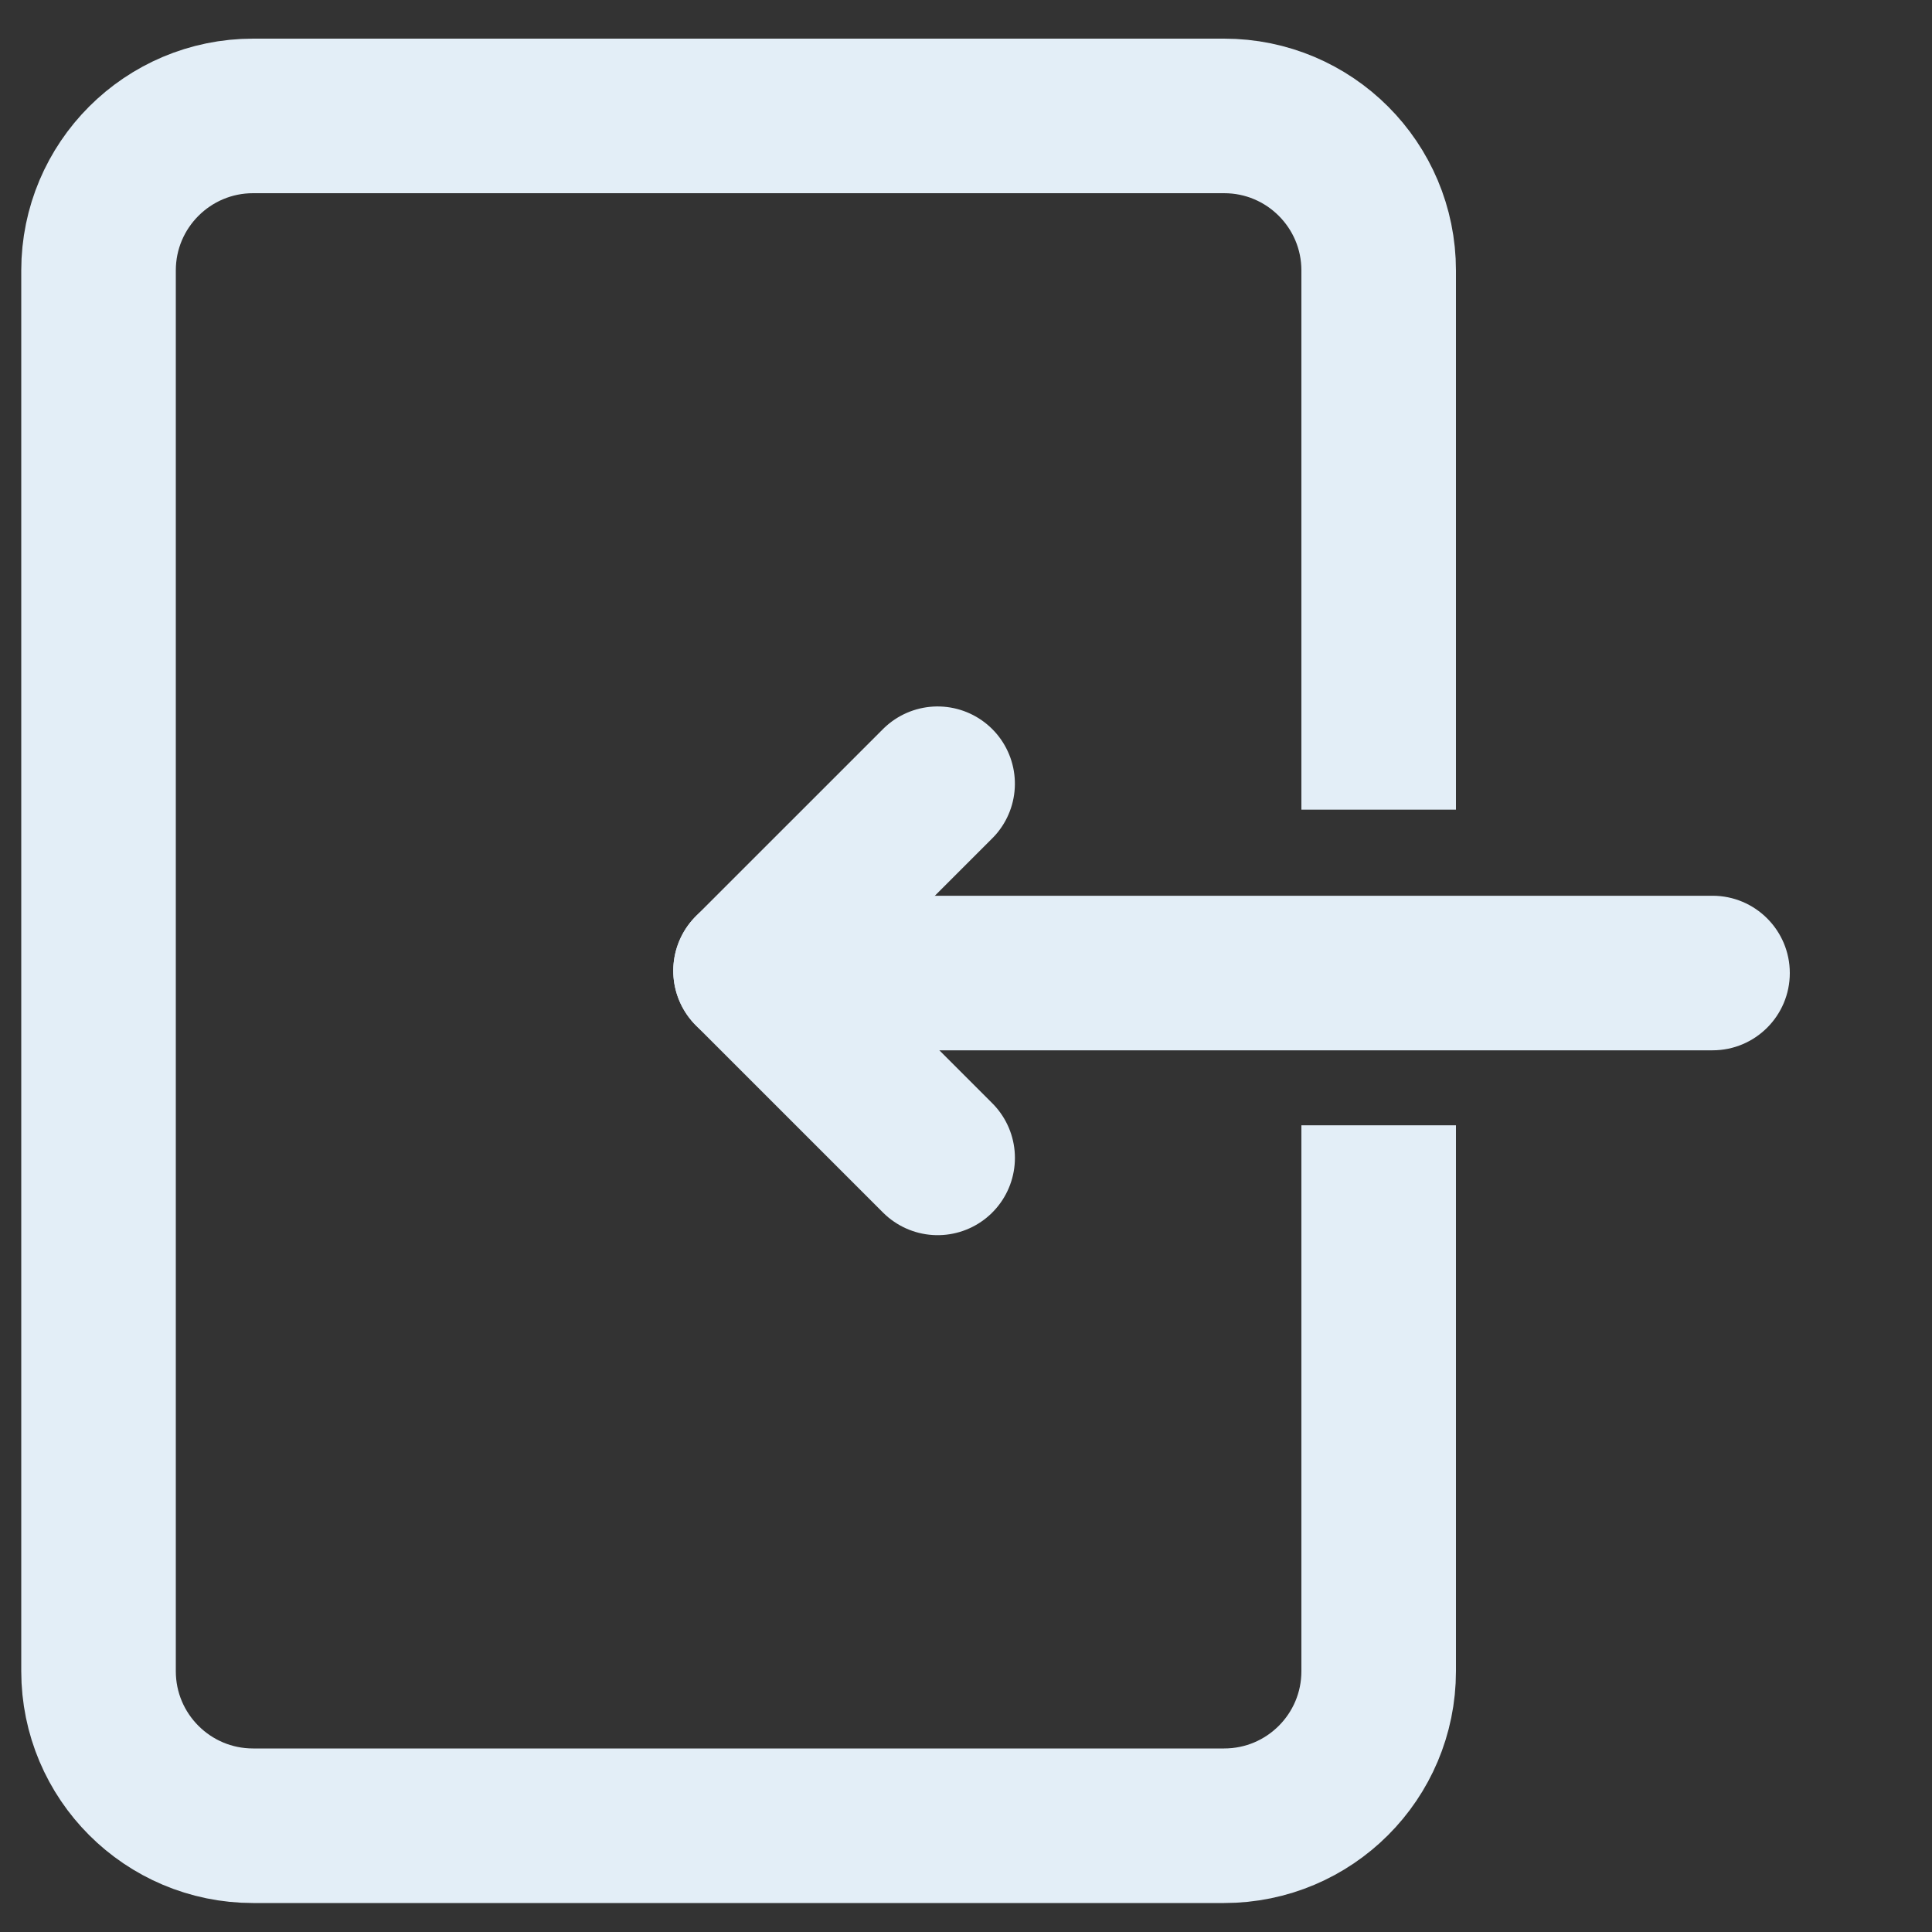 <svg width="25" height="25" viewBox="0 0 25 25" fill="none" xmlns="http://www.w3.org/2000/svg">
<rect x="0" y="0" width="25" height="25" fill="#333333" stroke="none"/>
<path d="M17.84 10.477V3.5C17.84 2.395 16.945 1.5 15.84 1.5H3.275C2.171 1.5 1.275 2.395 1.275 3.5V21.625C1.275 22.73 2.171 23.625 3.275 23.625H15.84C16.945 23.625 17.84 22.73 17.84 21.625V14.561" stroke="#E3EEF7" stroke-width="2"/>
<path d="M22.16 13.591C22.712 13.591 23.16 13.144 23.16 12.591C23.16 12.039 22.712 11.591 22.16 11.591L22.16 13.591ZM10.216 11.591C9.663 11.591 9.216 12.039 9.216 12.591C9.216 13.144 9.663 13.591 10.216 13.591L10.216 11.591ZM22.16 11.591L10.216 11.591L10.216 13.591L22.16 13.591L22.16 11.591Z" fill="#E3EEF7"/>
<line x1="9.712" y1="12.562" x2="12.133" y2="14.983" stroke="#E3EEF7" stroke-width="2" stroke-linecap="round"/>
<line x1="1" y1="-1" x2="4.424" y2="-1" transform="matrix(0.707 -0.707 -0.707 -0.707 8.298 12.562)" stroke="#E3EEF7" stroke-width="2" stroke-linecap="round"/>
</svg>
